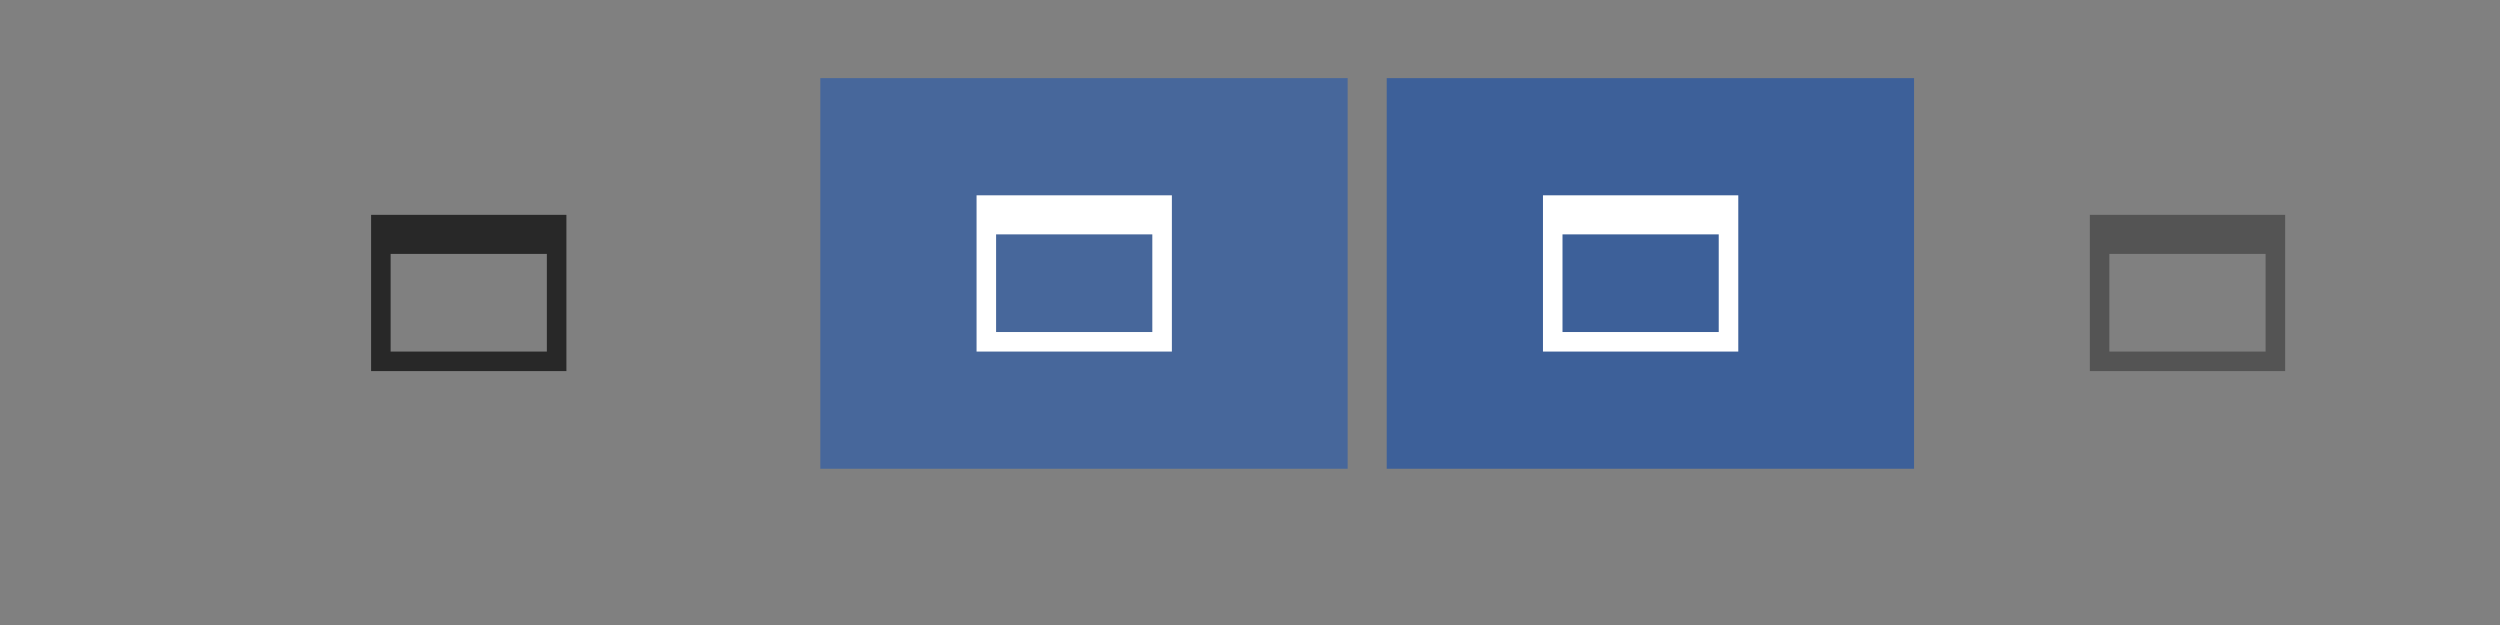 <?xml version="1.0" encoding="UTF-8" standalone="no"?>
<!-- Created with Inkscape (http://www.inkscape.org/) -->

<svg
   xmlns:dc="http://purl.org/dc/elements/1.1/"
   xmlns:cc="http://creativecommons.org/ns#"
   xmlns:rdf="http://www.w3.org/1999/02/22-rdf-syntax-ns#"
   xmlns:svg="http://www.w3.org/2000/svg"
   xmlns="http://www.w3.org/2000/svg"
   xmlns:sodipodi="http://sodipodi.sourceforge.net/DTD/sodipodi-0.dtd"
   xmlns:inkscape="http://www.inkscape.org/namespaces/inkscape"
   width="128"
   height="32"
   id="svg4320"
   version="1.1"
   inkscape:version="0.48.4 r9939"
   sodipodi:docname="maximize.svg">
  <rect width="100%" height="100%" fill="#808080" stroke="none"/>
  <defs
     id="defs4322" />
  <sodipodi:namedview
     id="base"
     pagecolor="#7f8c8d"
     bordercolor="#666666"
     borderopacity="1.0"
     inkscape:pageopacity="1"
     inkscape:pageshadow="2"
     inkscape:zoom="1"
     inkscape:cx="87.283149"
     inkscape:cy="17.363108"
     inkscape:document-units="px"
     inkscape:current-layer="layer1"
     showgrid="false"
     inkscape:window-width="1267"
     inkscape:window-height="825"
     inkscape:window-x="188"
     inkscape:window-y="90"
     inkscape:window-maximized="0"
     inkscape:snap-bbox="true">
    <inkscape:grid
       type="xygrid"
       id="grid4346"
       empspacing="5"
       visible="true"
       enabled="true"
       snapvisiblegridlinesonly="true" />
  </sodipodi:namedview>
  <g
     inkscape:label="Layer 1"
     inkscape:groupmode="layer"
     id="layer1"
     transform="translate(0,-1020.362)">
    <g
       id="active-center"
       transform="translate(-206,237)"
       inkscape:label="#g4299">
      <rect
         y="788.362"
         x="217"
         height="20"
         width="27"
         id="rect4254"
         style="fill:#34495e;fill-opacity:1;stroke:none;opacity:0" />
      <g
         id="g4367"
         transform="translate(1,-6)">
        <g
           id="g4406-9"
           transform="matrix(0.783,0,0,0.722,52.391,225.823)"
           style="fill:#008000" />
        <path
           style="fill:#282828;fill-opacity:1;stroke:none"
           d="m 224,800.362 0,2 0,5 0,1 0.906,0 8.188,0 0.906,0 0,-1 0,-5 0,-2 -0.906,0 -2.438,0 -4.844,0 -0.906,0 -0.906,0 z m 1,2 0.812,0 6.375,0 0.812,0 0,5 -0.812,0 -6.375,0 -0.812,0 0,-5 z"
           id="rect4354"
           inkscape:connector-curvature="0" />
      </g>
    </g>
    <g
       id="hover-center"
       transform="translate(-175,236)"
       inkscape:label="#g4299">
      <rect
         y="788.362"
         x="217"
         height="20"
         width="27"
         id="rect4254-8"
         style="opacity:1;fill:#47679b;fill-opacity:1;stroke:none" />
      <g
         id="g4367-4"
         transform="translate(1,-6)">
        <g
           id="g4406-9-7"
           transform="matrix(0.783,0,0,0.722,52.391,225.823)"
           style="fill:#008000" />
        <path
           style="fill:#ffffff;fill-opacity:1;stroke:none"
           d="m 224,800.362 0,2 0,5 0,1 0.906,0 8.188,0 0.906,0 0,-1 0,-5 0,-2 -0.906,0 -2.438,0 -4.844,0 -0.906,0 -0.906,0 z m 1,2 0.812,0 6.375,0 0.812,0 0,5 -0.812,0 -6.375,0 -0.812,0 0,-5 z"
           id="rect4354-0"
           inkscape:connector-curvature="0" />
      </g>
    </g>
    <g
       id="pressed-center"
       transform="translate(-146,236)"
       inkscape:label="#g4299">
      <rect
         y="788.362"
         x="217"
         height="20"
         width="27"
         id="rect4254-8-4"
         style="fill:#3d6099;fill-opacity:1;stroke:none" />
      <g
         id="g4367-4-4"
         transform="translate(1,-6)">
        <g
           id="g4406-9-7-8"
           transform="matrix(0.783,0,0,0.722,52.391,225.823)"
           style="fill:#008000" />
        <path
           style="fill:#ffffff;fill-opacity:1;stroke:none"
           d="m 224,800.362 0,2 0,5 0,1 0.906,0 8.188,0 0.906,0 0,-1 0,-5 0,-2 -0.906,0 -2.438,0 -4.844,0 -0.906,0 -0.906,0 z m 1,2 0.812,0 6.375,0 0.812,0 0,5 -0.812,0 -6.375,0 -0.812,0 0,-5 z"
           id="rect4354-0-1"
           inkscape:connector-curvature="0" />
      </g>
    </g>
    <g
       id="deactivated-center"
       transform="translate(-118,237)"
       inkscape:label="#g4299">
      <rect
         y="788.362"
         x="217"
         height="20"
         width="27"
         id="rect4254-89"
         style="opacity:0;fill:#34495e;fill-opacity:1;stroke:none" />
      <g
         id="g4367-7"
         transform="translate(1,-6)">
        <g
           id="g4406-9-9"
           transform="matrix(0.783,0,0,0.722,52.391,225.823)"
           style="fill:#008000" />
        <path
           inkscape:connector-curvature="0"
           style="opacity:0.5;fill:#282828;fill-opacity:1;stroke:none"
           d="m 224,800.362 0,2 0,5 0,1 0.906,0 8.188,0 0.906,0 0,-1 0,-5 0,-2 -0.906,0 -2.438,0 -4.844,0 -0.906,0 -0.906,0 z m 1,2 0.812,0 6.375,0 0.812,0 0,5 -0.812,0 -6.375,0 -0.812,0 0,-5 z"
           id="rect4354-7" />
      </g>
    </g>
  </g>
</svg>
